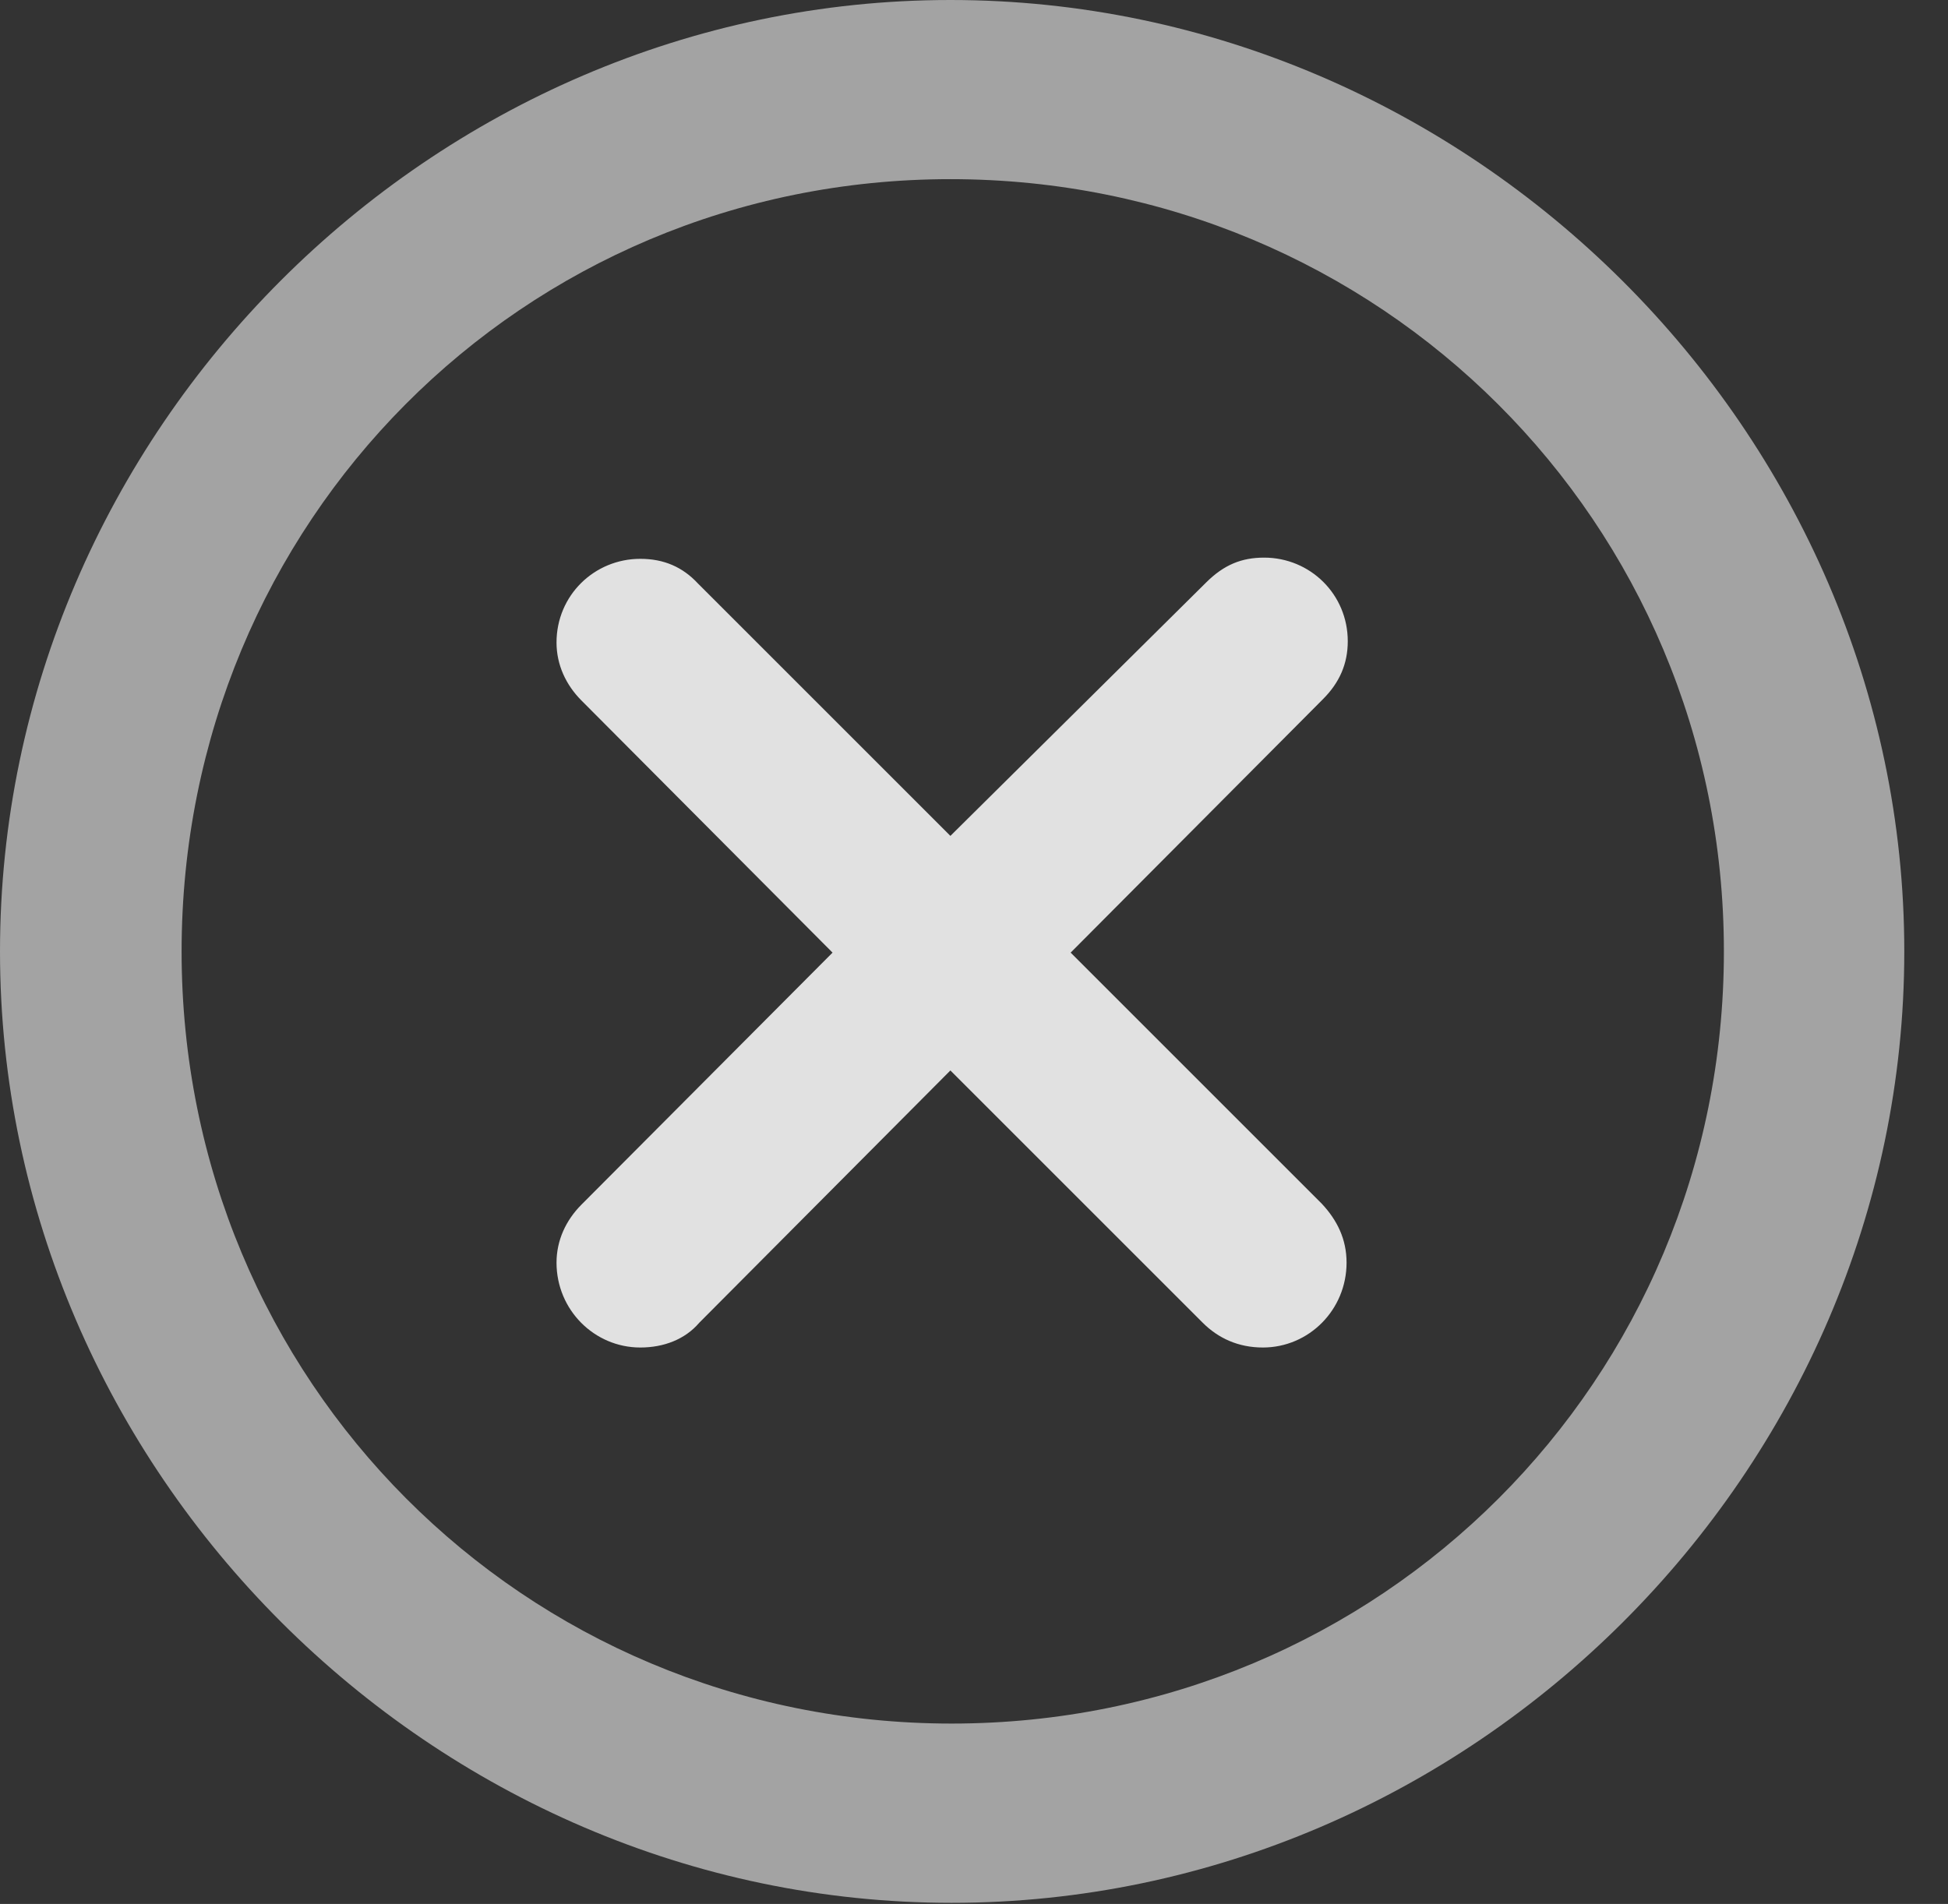 <?xml version="1.0" encoding="UTF-8"?>
<!--Generator: Apple Native CoreSVG 232.5-->
<!DOCTYPE svg
PUBLIC "-//W3C//DTD SVG 1.1//EN"
       "http://www.w3.org/Graphics/SVG/1.1/DTD/svg11.dtd">
<svg version="1.1" xmlns="http://www.w3.org/2000/svg" xmlns:xlink="http://www.w3.org/1999/xlink" width="16.133" height="15.771">
 <rect width="100%" height="100%" fill="#333333" stroke="none"/>
 <g>
  <rect height="15.771" opacity="0" width="16.133" x="0" y="0"/>
  <path d="M7.881 15.762C12.188 15.762 15.771 12.188 15.771 7.881C15.771 3.574 12.178 0 7.871 0C3.574 0 0 3.574 0 7.881C0 12.188 3.584 15.762 7.881 15.762ZM7.881 14.277C4.336 14.277 1.504 11.435 1.504 7.881C1.504 4.326 4.326 1.484 7.871 1.484C11.426 1.484 14.277 4.326 14.277 7.881C14.277 11.435 11.435 14.277 7.881 14.277Z" fill="#ffffff" fill-opacity="0.55"/>
  <path d="M5.303 11.162C5.498 11.162 5.674 11.094 5.791 10.957L7.871 8.867L9.961 10.957C10.088 11.084 10.254 11.162 10.459 11.162C10.84 11.162 11.152 10.85 11.152 10.459C11.152 10.264 11.074 10.107 10.947 9.971L8.867 7.891L10.957 5.791C11.094 5.654 11.162 5.498 11.162 5.312C11.162 4.922 10.85 4.619 10.469 4.619C10.283 4.619 10.137 4.678 9.99 4.824L7.871 6.924L5.781 4.834C5.654 4.697 5.498 4.629 5.303 4.629C4.922 4.629 4.609 4.932 4.609 5.322C4.609 5.508 4.688 5.674 4.814 5.801L6.895 7.891L4.814 9.98C4.688 10.107 4.609 10.273 4.609 10.459C4.609 10.85 4.922 11.162 5.303 11.162Z" fill="#ffffff" fill-opacity="0.85"/>
 </g>
</svg>
